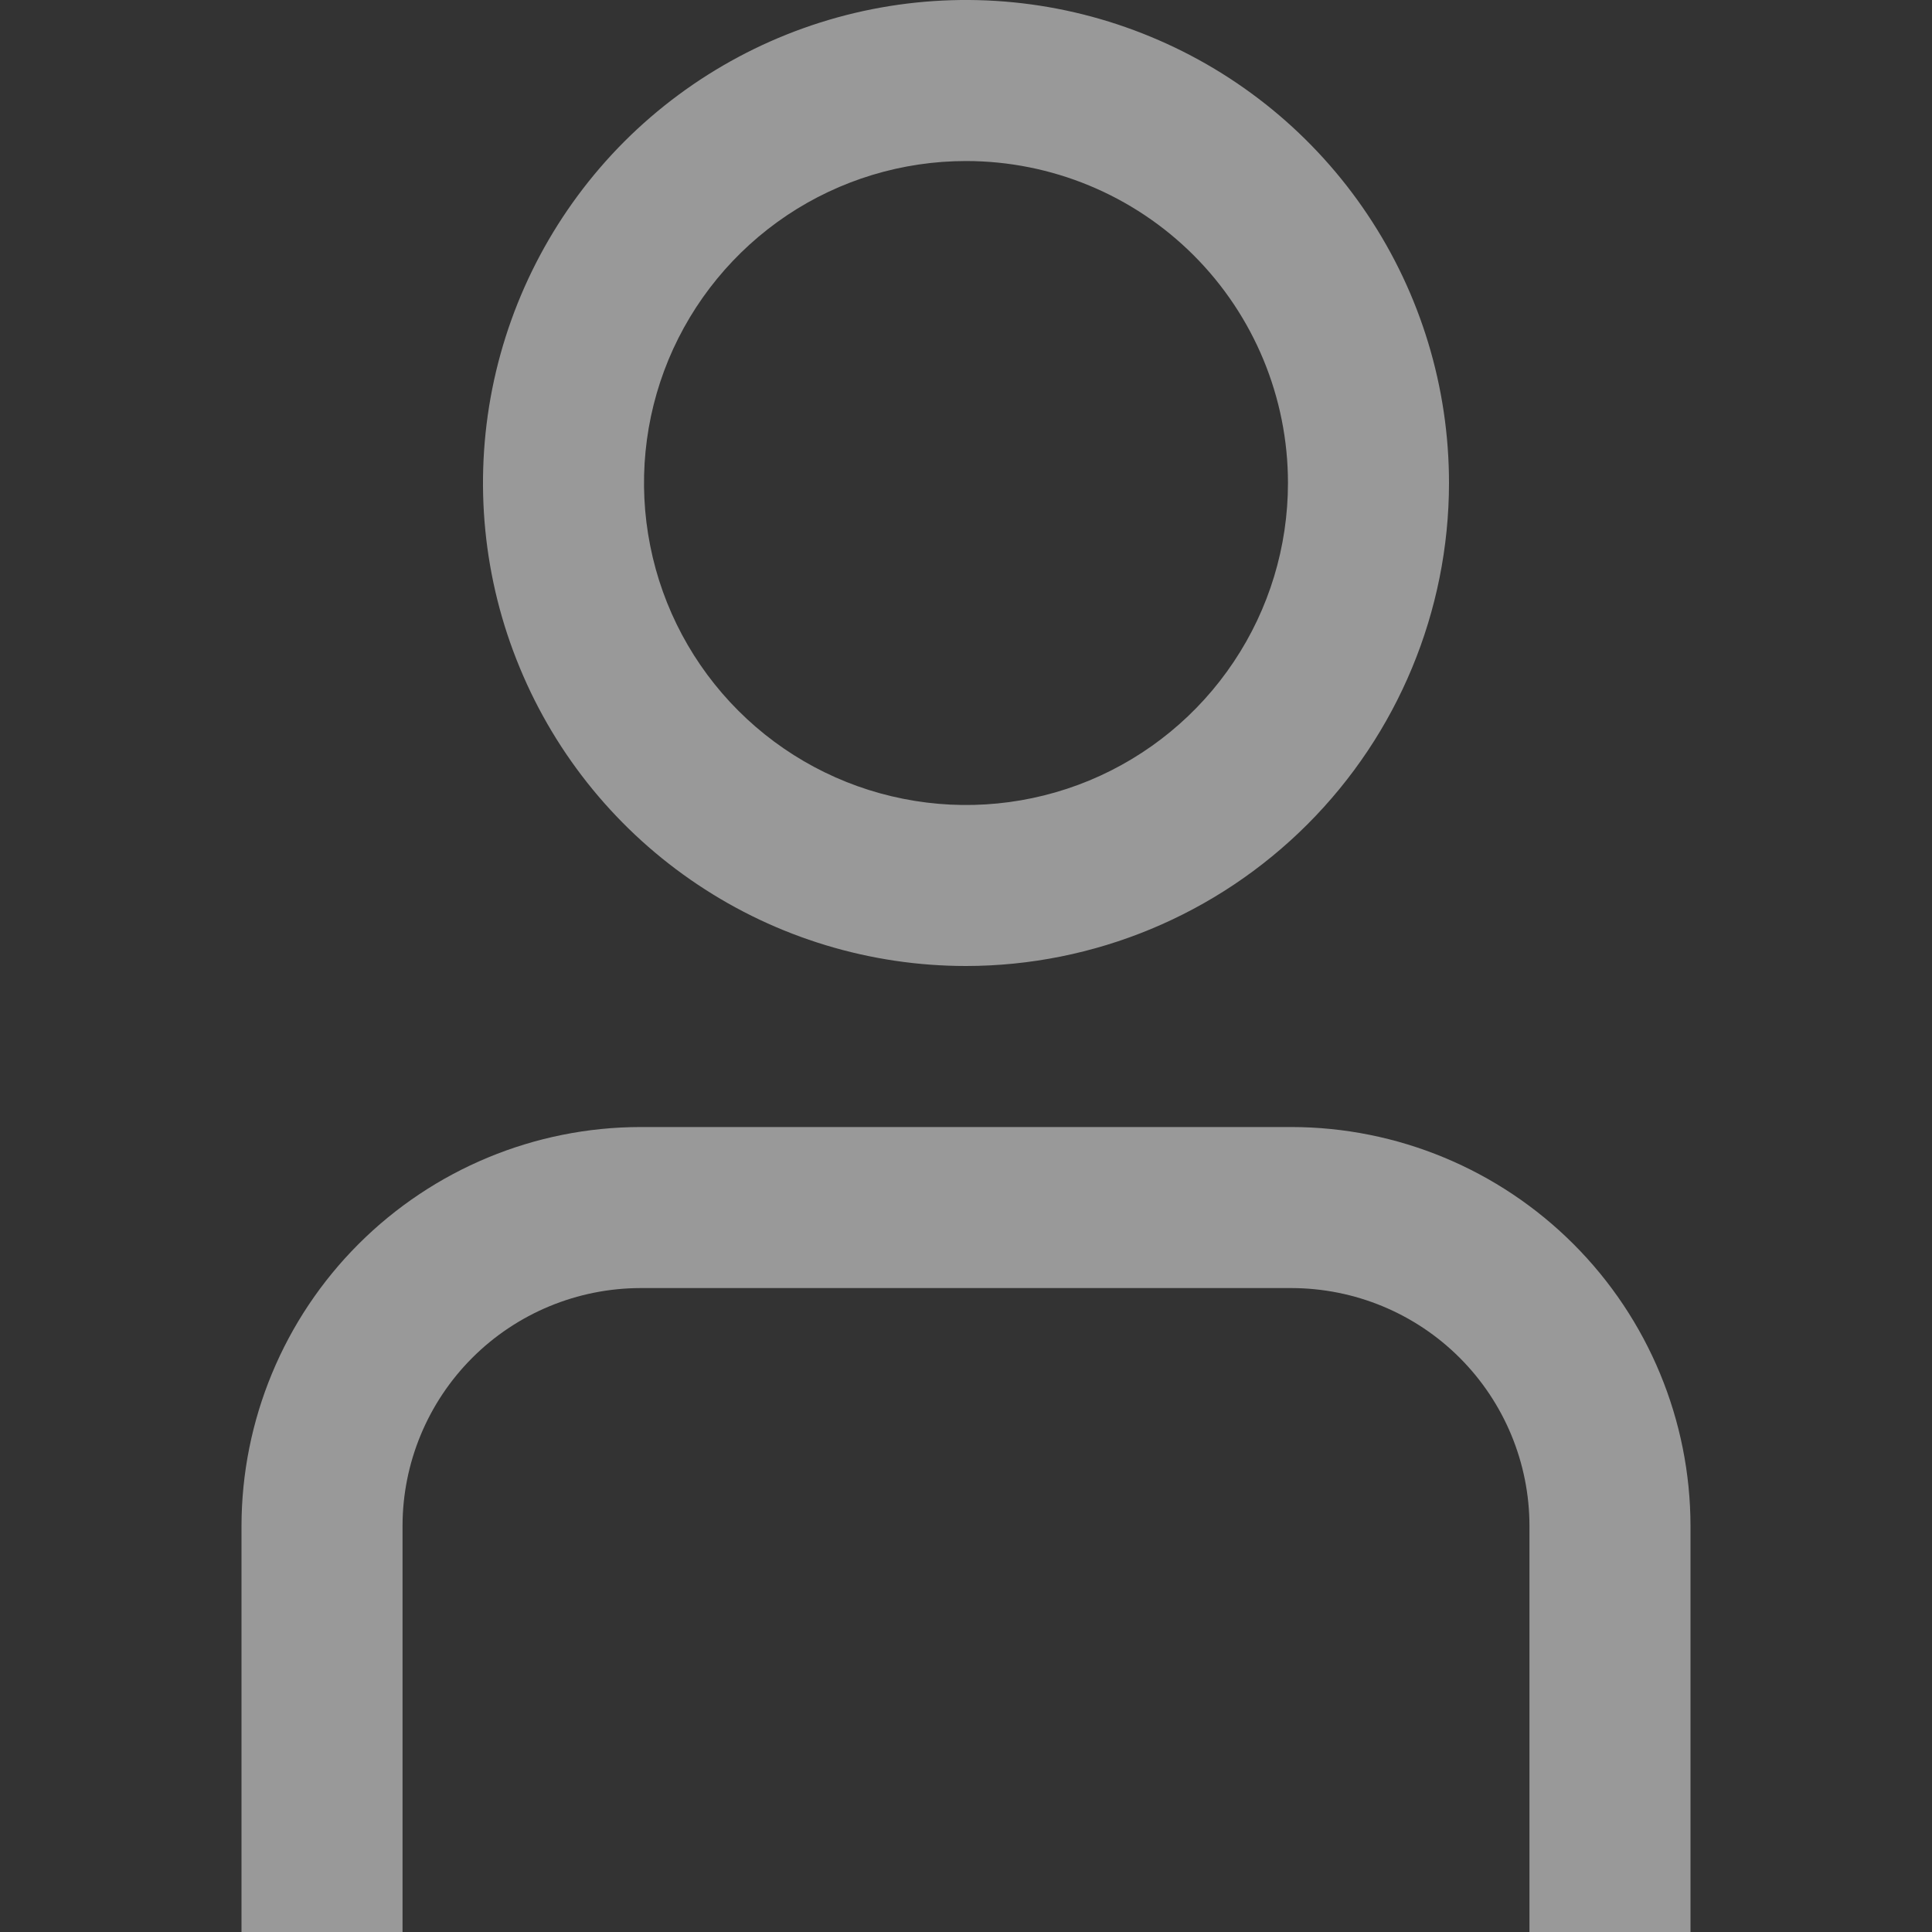 <svg width="20" height="20" viewBox="0 0 20 20" fill="none" xmlns="http://www.w3.org/2000/svg">
<rect x="0" y="0" width="20" height="20" fill="#333333" stroke="none"/>
<g clip-path="url(#clip0_1333_7982)">
<path d="M17.5 20H15.833V15.798C15.833 15.145 15.573 14.518 15.111 14.056C14.649 13.594 14.023 13.335 13.369 13.334H6.631C5.978 13.335 5.351 13.594 4.889 14.056C4.427 14.518 4.167 15.145 4.167 15.798V20H2.5V15.798C2.501 14.703 2.937 13.653 3.711 12.879C4.486 12.104 5.536 11.668 6.631 11.667H13.369C14.464 11.668 15.514 12.104 16.289 12.879C17.063 13.653 17.499 14.703 17.5 15.798V20Z" fill="white" fill-opacity="0.5"/>
<path d="M10 10C9.011 10 8.044 9.707 7.222 9.157C6.4 8.608 5.759 7.827 5.381 6.913C5.002 6 4.903 4.994 5.096 4.024C5.289 3.055 5.765 2.164 6.464 1.464C7.164 0.765 8.055 0.289 9.024 0.096C9.994 -0.097 11 0.002 11.913 0.381C12.827 0.759 13.608 1.4 14.157 2.222C14.707 3.044 15 4.011 15 5C14.999 6.326 14.471 7.597 13.534 8.534C12.597 9.471 11.326 9.999 10 10ZM10 1.667C9.341 1.667 8.696 1.862 8.148 2.228C7.6 2.595 7.173 3.115 6.92 3.724C6.668 4.333 6.602 5.004 6.731 5.65C6.859 6.297 7.177 6.891 7.643 7.357C8.109 7.823 8.703 8.141 9.35 8.269C9.996 8.398 10.666 8.332 11.276 8.08C11.885 7.827 12.405 7.4 12.771 6.852C13.138 6.304 13.333 5.659 13.333 5C13.333 4.116 12.982 3.268 12.357 2.643C11.732 2.018 10.884 1.667 10 1.667Z" fill="white" fill-opacity="0.5"/>
</g>
<defs>
<clipPath id="clip0_1333_7982">
<rect width="20" height="20" fill="white"/>
</clipPath>
</defs>
</svg>
